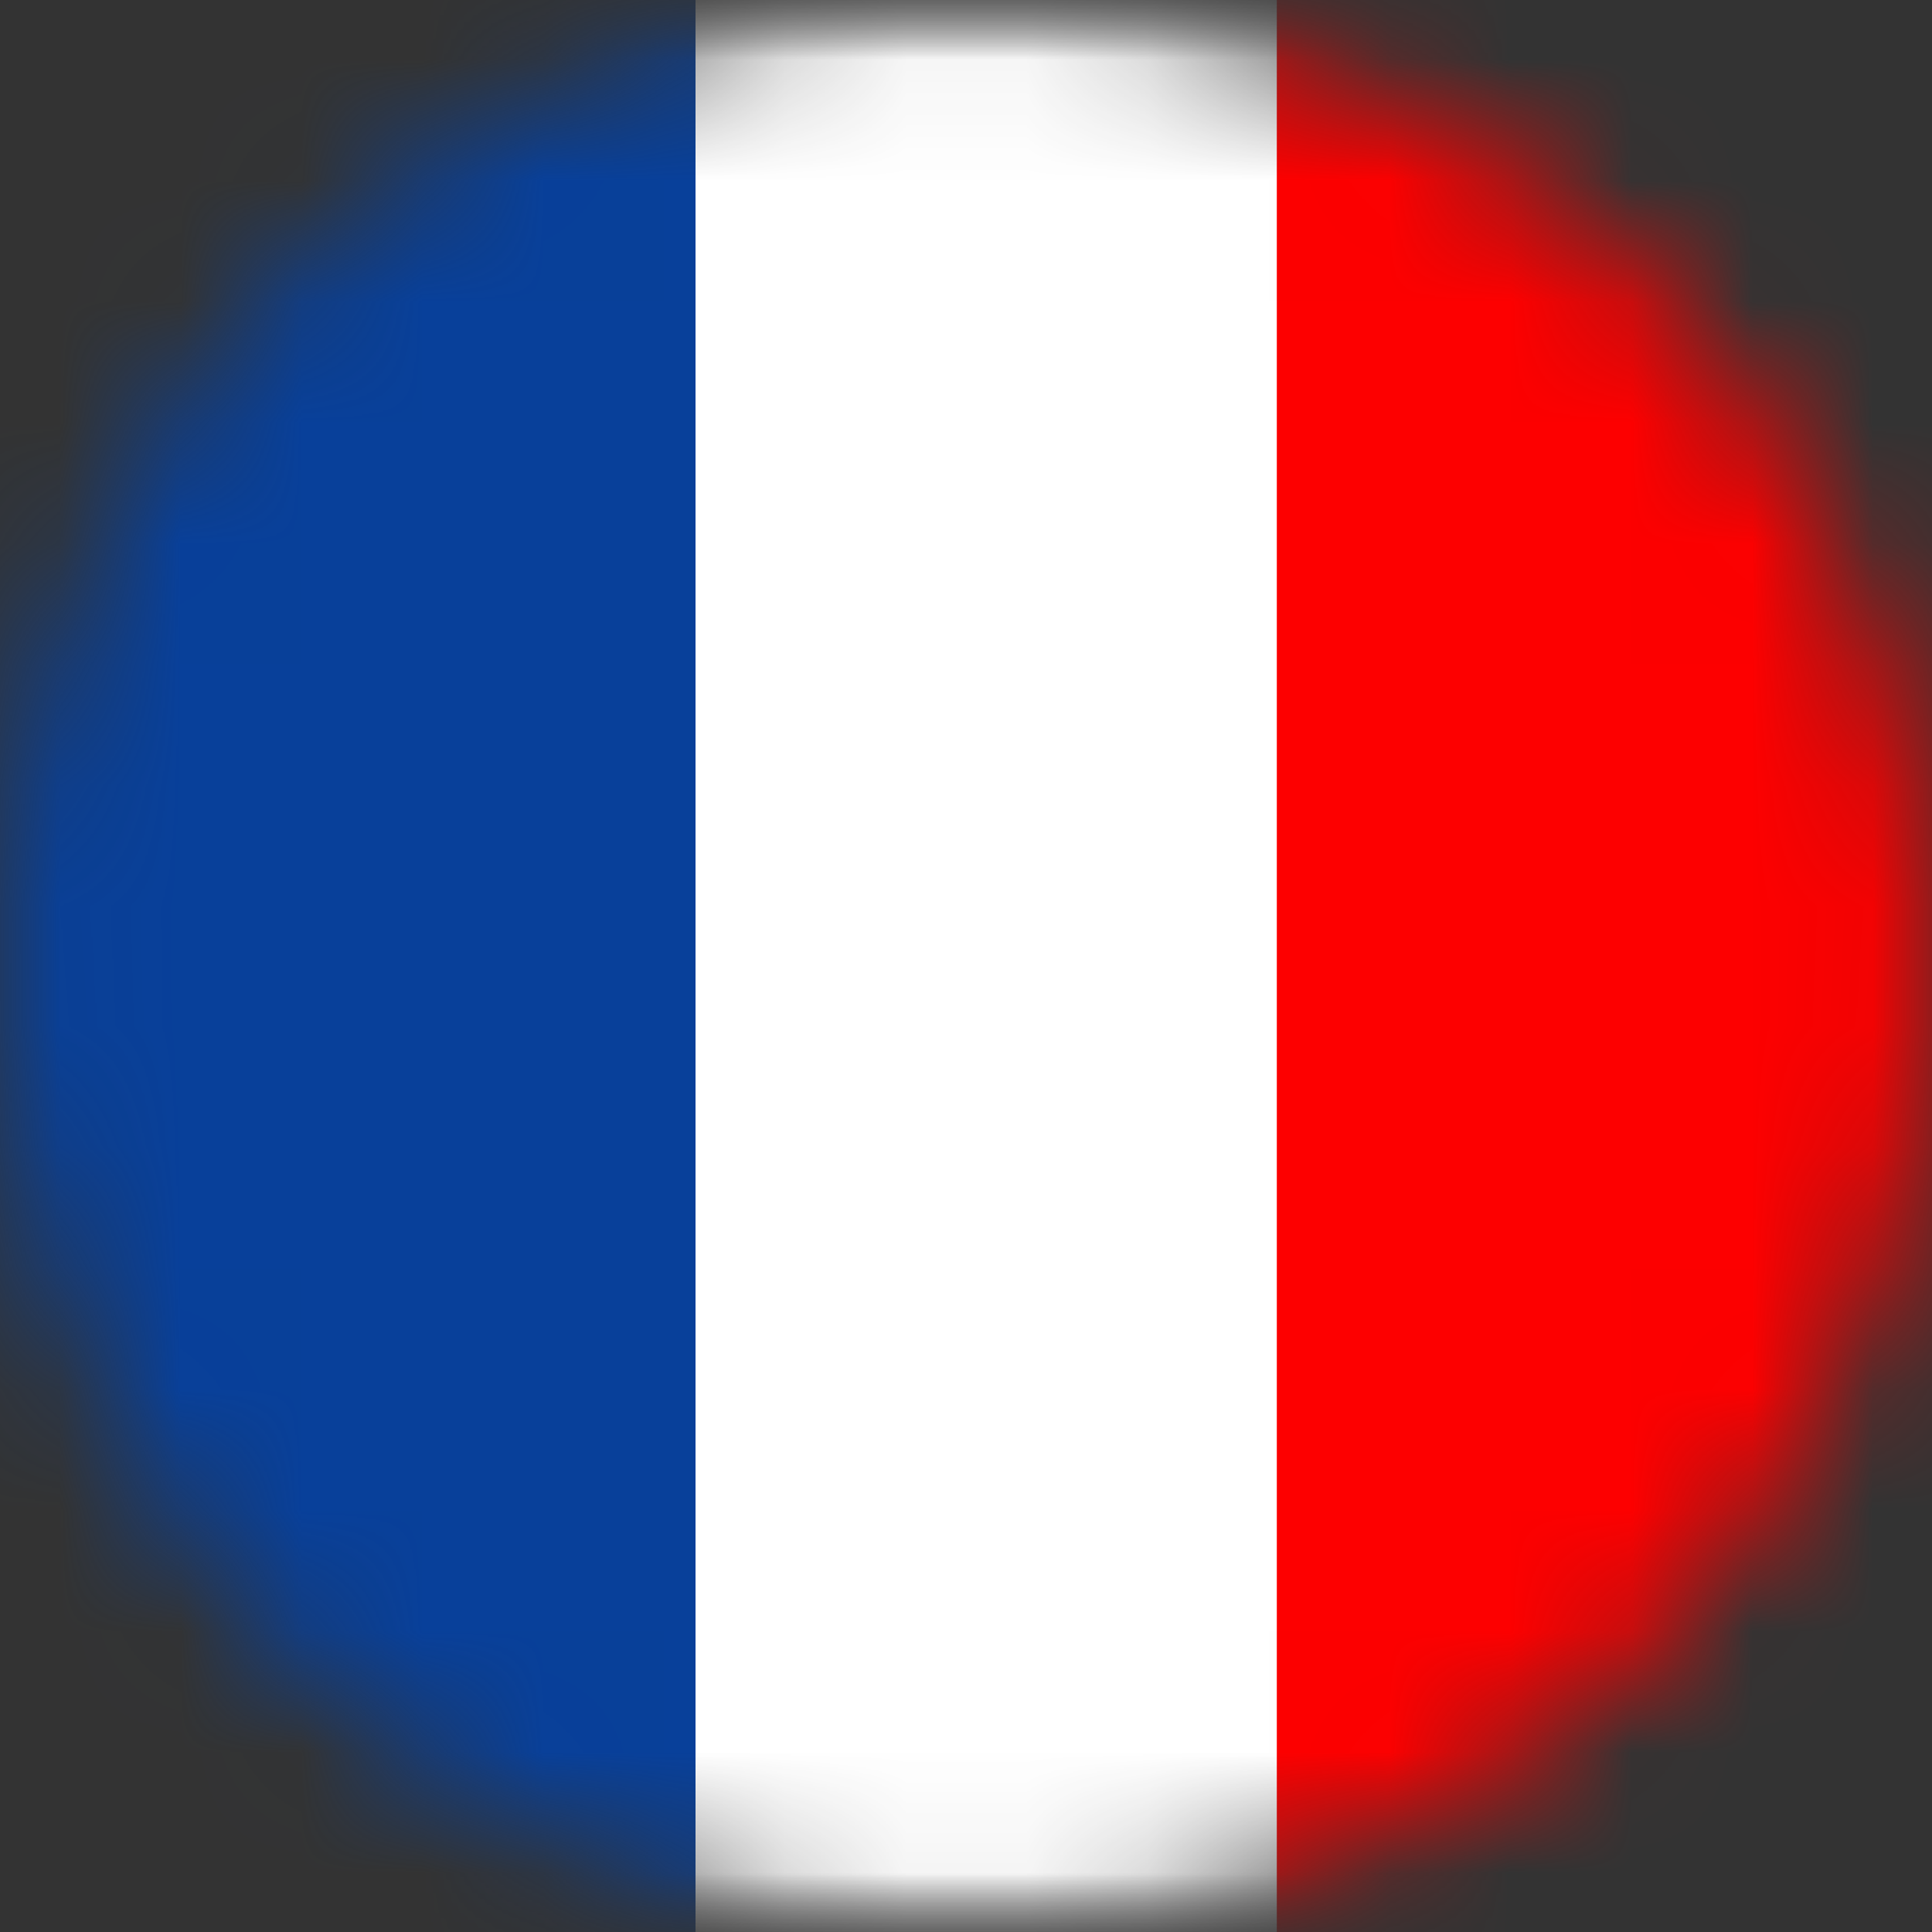 <svg width="16" height="16" viewBox="0 0 16 16" fill="none" xmlns="http://www.w3.org/2000/svg">
<rect x="0" y="0" width="16" height="16" fill="#333333" stroke="none"/>
<mask id="mask0" mask-type="alpha" maskUnits="userSpaceOnUse" x="0" y="0" width="16" height="16">
<circle cx="8" cy="8" r="8" fill="#C4C4C4"/>
</mask>
<g mask="url(#mask0)">
<mask id="mask1" mask-type="alpha" maskUnits="userSpaceOnUse" x="-4" y="0" width="25" height="16">
<rect x="-3.759" width="23.852" height="16" fill="white"/>
</mask>
<g mask="url(#mask1)">
<rect x="4.759" width="6.815" height="16" fill="white"/>
<rect x="-2.759" width="8.519" height="16" fill="#08409A"/>
<rect x="10.574" width="8.519" height="16" fill="#FD0000"/>
</g>
</g>
</svg>

